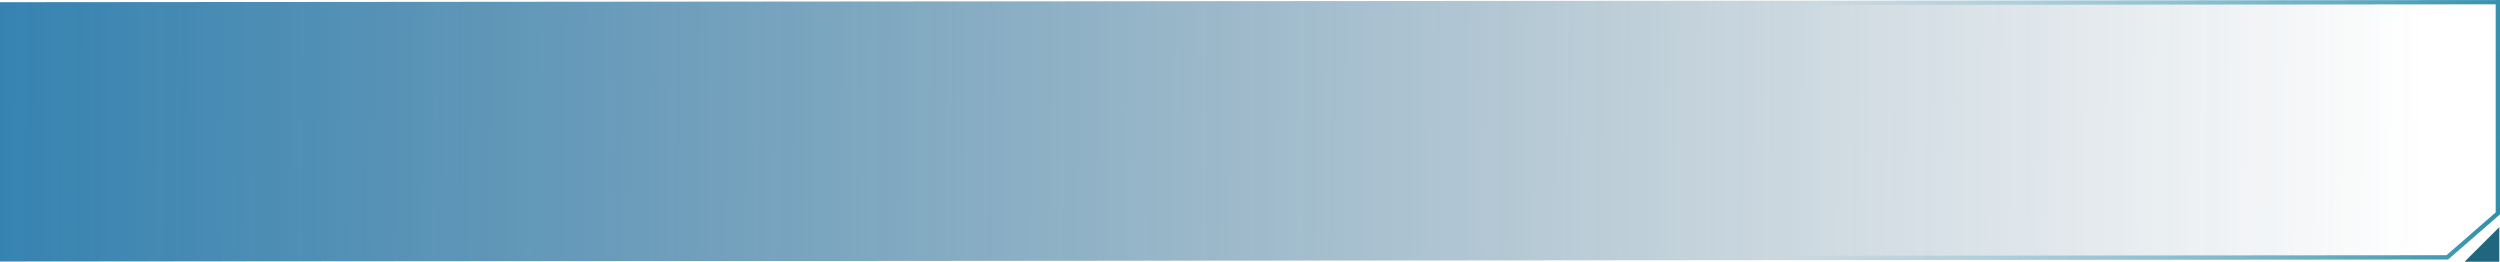 <svg width="289" height="30.255" viewBox="0 0 289 30.255" fill="none" xmlns="http://www.w3.org/2000/svg" xmlns:xlink="http://www.w3.org/1999/xlink">
	<desc>
			Created with Pixso.
	</desc>
	<defs>
		<filter id="filter_85_11_dd" x="0" y="0" width="289" height="30.255" filterUnits="userSpaceOnUse" color-interpolation-filters="sRGB">
			<feFlood flood-opacity="0" result="BackgroundImageFix"/>
			<feGaussianBlur in="BackgroundImage" stdDeviation="26.65"/>
			<feComposite in2="SourceAlpha" operator="in" result="effect_backgroundBlur_1"/>
			<feBlend mode="normal" in="SourceGraphic" in2="effect_backgroundBlur_1" result="shape"/>
		</filter>
		<linearGradient id="paint_linear_85_11_0" x1="280.157" y1="17.59" x2="0" y2="15.01" gradientUnits="userSpaceOnUse">
			<stop stop-color="#083957" stop-opacity="0"/>
			<stop offset="1" stop-color="#04649E"/>
		</linearGradient>
		<linearGradient id="paint_linear_85_11_1" x1="293.661" y1="30.255" x2="206.262" y2="24.335" gradientUnits="userSpaceOnUse">
			<stop stop-color="#2487A6"/>
			<stop offset="1" stop-color="#409DBB" stop-opacity="0"/>
		</linearGradient>
	</defs>
	<g opacity="0.8" filter="url(#filter_85_11_dd)">
		<path id="矩形 234" d="M0 0.255L289 0L289 24.783L283 30L0 30.255L0 0.255Z" fill="url(#paint_linear_85_11_0)" fill-opacity="1" fill-rule="evenodd"/>
	</g>
	<path id="矩形 234" d="M289 0.5L289 0L288.5 0L0.5 0.254L0 0.255L0 30.255L0.5 30.255L283 30L289 24.783L289 0.5L289 0.5ZM288.5 0.5L288.5 24.555L282.813 29.5L0.5 29.754L0.5 0.754L288.5 0.5Z" fill="url(#paint_linear_85_11_1)" fill-opacity="1" fill-rule="evenodd"/>
	<path id="矩形" d="M288.919 26.255L284.905 30.255L288.919 30.255L288.919 26.255Z" fill="#1F667E" fill-opacity="1" fill-rule="evenodd"/>
	<path id="矩形" d="M284.905 30.255L288.919 30.255L288.919 26.255L284.905 30.255Z" stroke="#979797" stroke-opacity="0" stroke-width="0"/>
</svg>
